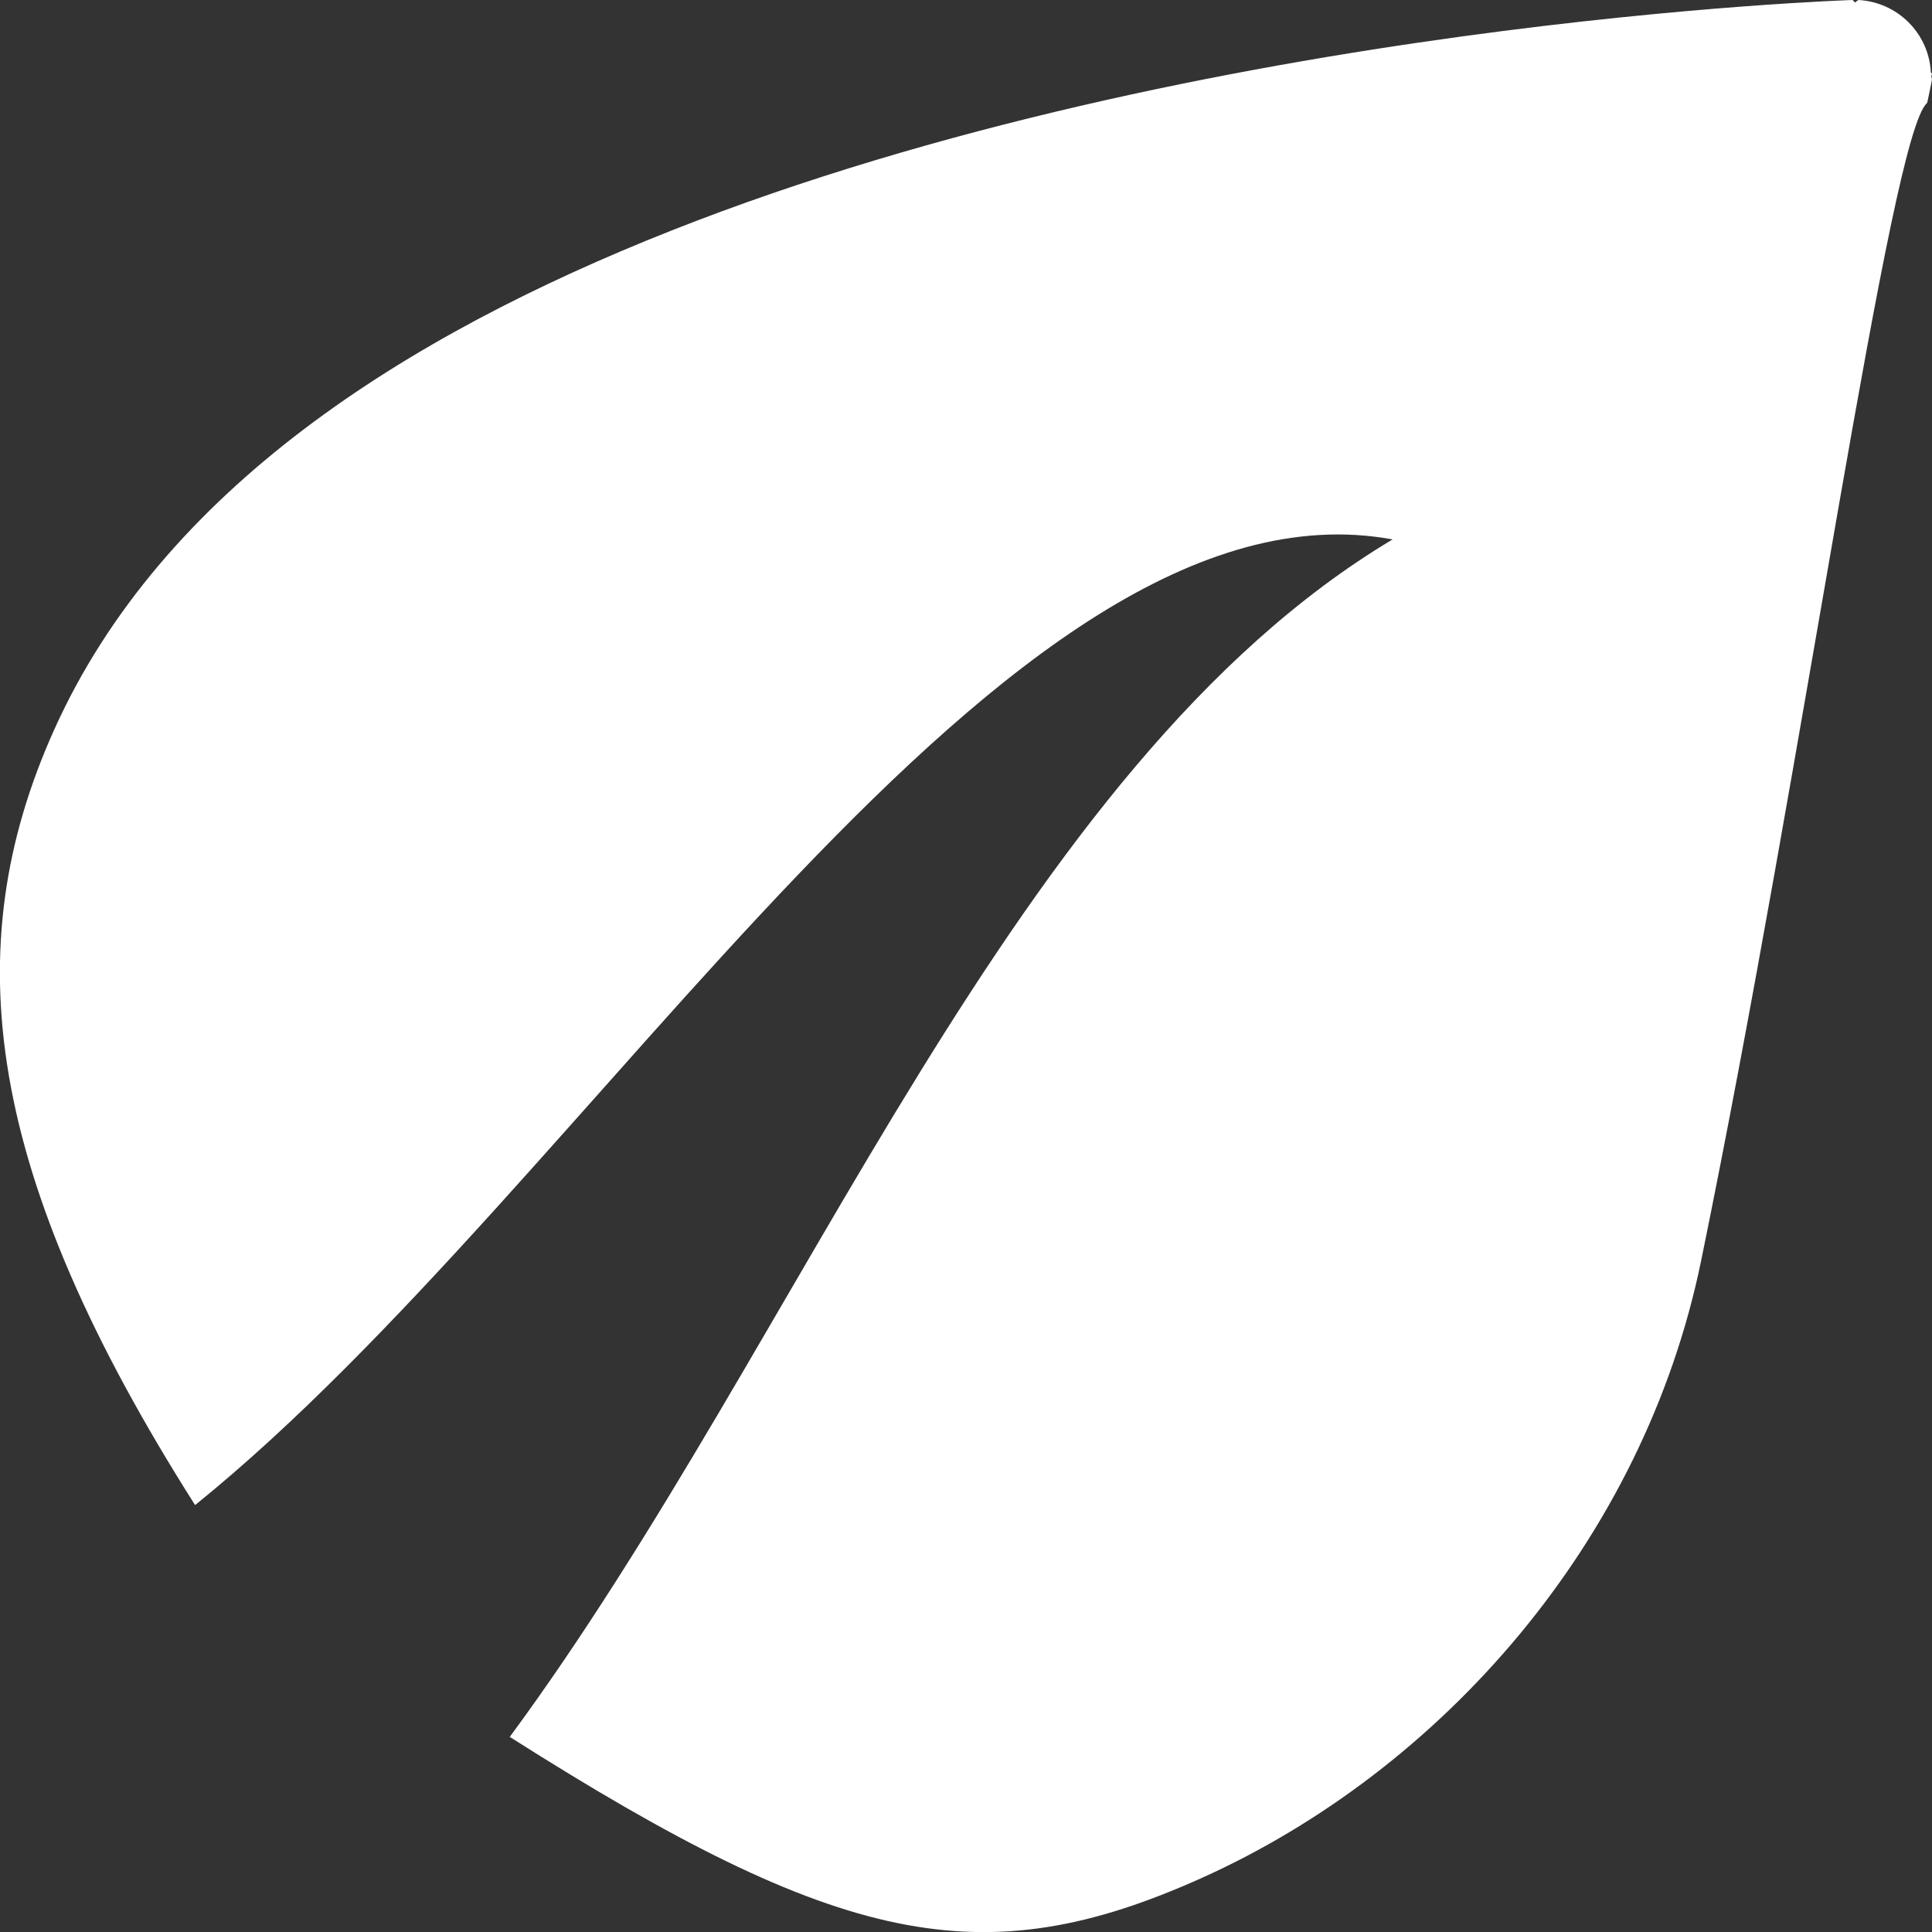 <svg width="32" height="32" version="1.1" viewBox="0 0 8.467 8.467" xmlns="http://www.w3.org/2000/svg"><rect x="0" y="0" width="8.467" height="8.467" fill="#333333" stroke="none"/><path d="m8.119 3.8609e-7s-2.848 0.09-5.178 1.011c-1.165 0.461-2.23 1.134-2.704 2.188-0.432 0.961-0.302 1.948 0.618 3.397 1.749-1.411 3.547-4.544 5.248-4.232-1.666 0.996-2.579 3.499-3.869 5.248 1.449 0.92 2.072 1.05 3.033 0.618 1.053-0.474 1.936-1.477 2.188-2.704 0.453-2.208 0.828-4.936 0.99-5.074 0.002-0.001 0.022-0.104 0.022-0.104-8.697e-4 -0.005-0.002-0.009-0.003-0.014 0.001-0.004 0.002-0.007 0.003-0.011-0.002-0.002-0.003-0.004-0.005-0.006-0.009-0.171-0.146-0.308-0.318-0.317-0.005 0.003-0.009 0.007-0.014 0.011-0.004-0.004-0.007-0.007-0.011-0.011z" fill="#fff" fill-rule="evenodd" style="paint-order:stroke markers fill"/></svg>
